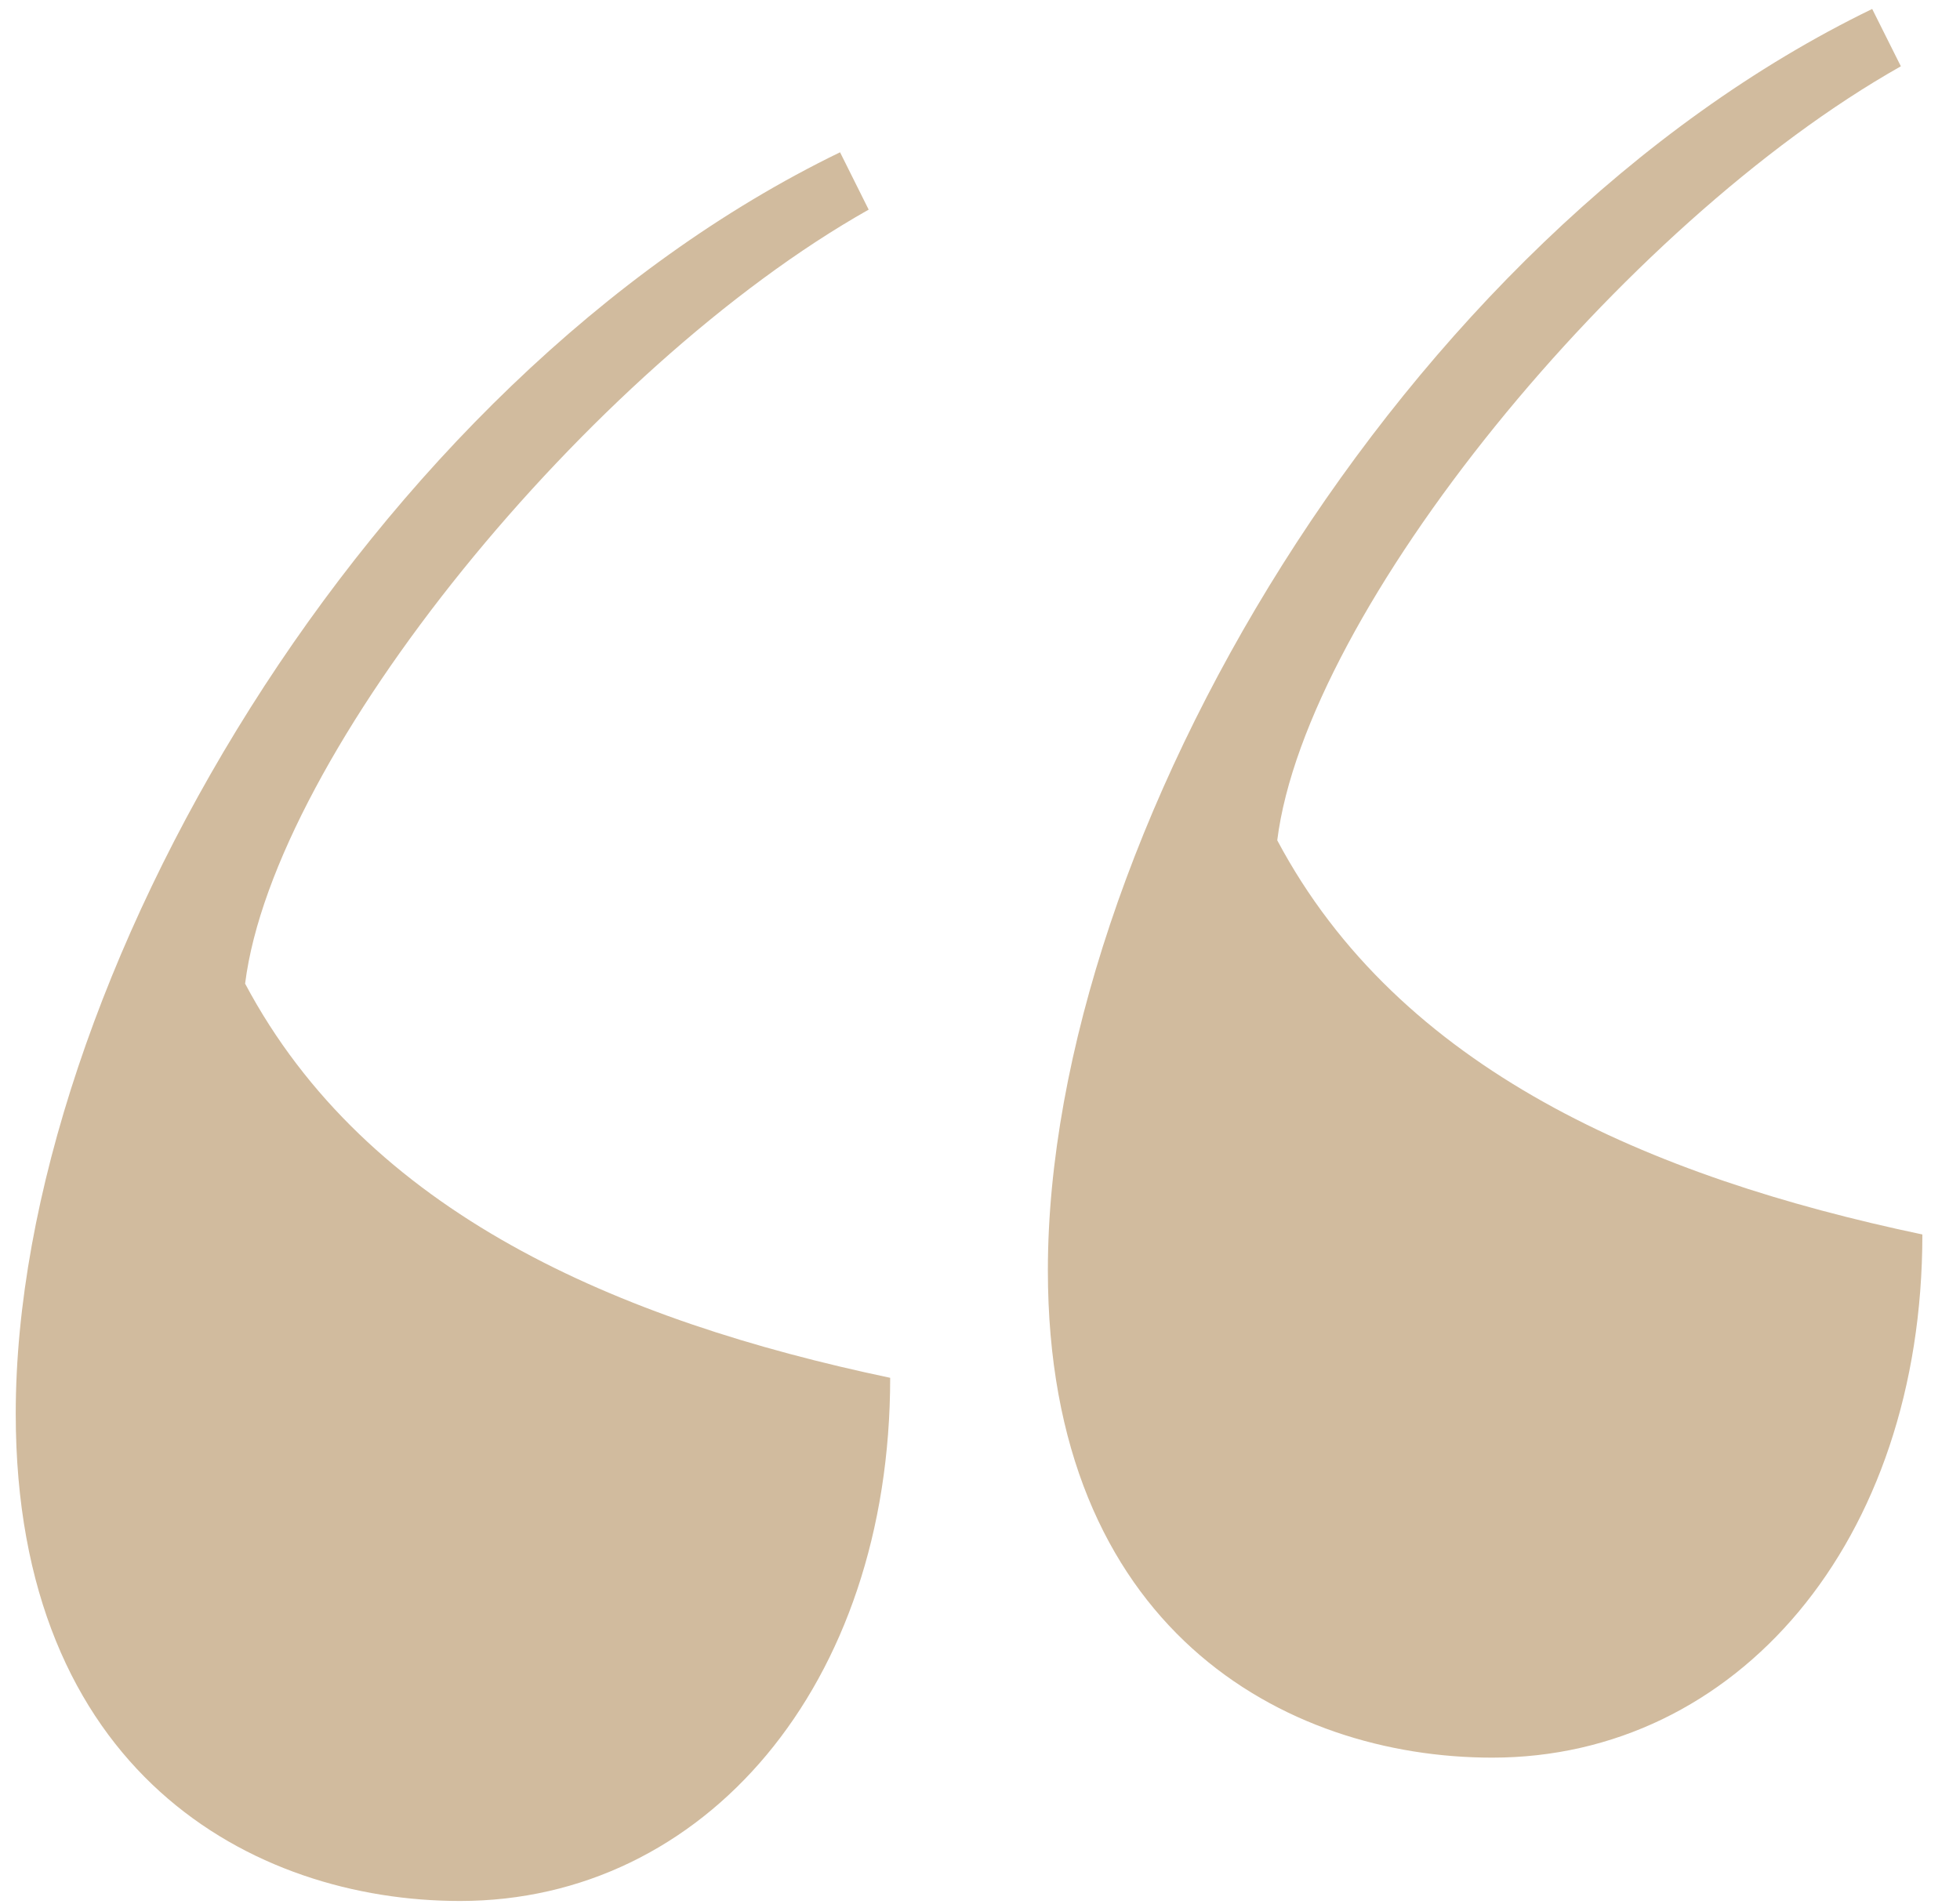 <svg width="35" height="34" viewBox="0 0 35 34" fill="none" xmlns="http://www.w3.org/2000/svg">
<path d="M18.712 22.688C18.712 15.008 24.985 4.256 33.432 0.16L33.944 1.184C28.953 4 23.32 10.912 22.808 15.008C24.985 19.104 29.465 21.024 34.328 22.048C34.328 27.552 31 31.392 26.648 31.392C22.936 31.392 18.712 29.088 18.712 22.688ZM0.281 25.248C0.281 17.568 6.553 6.816 15.001 2.72L15.512 3.744C10.521 6.56 4.888 13.472 4.377 17.568C6.553 21.664 11.033 23.584 15.896 24.608C15.896 30.112 12.569 33.952 8.216 33.952C4.505 33.952 0.281 31.648 0.281 25.248Z" fill="#D1BB9E"/>
</svg>
